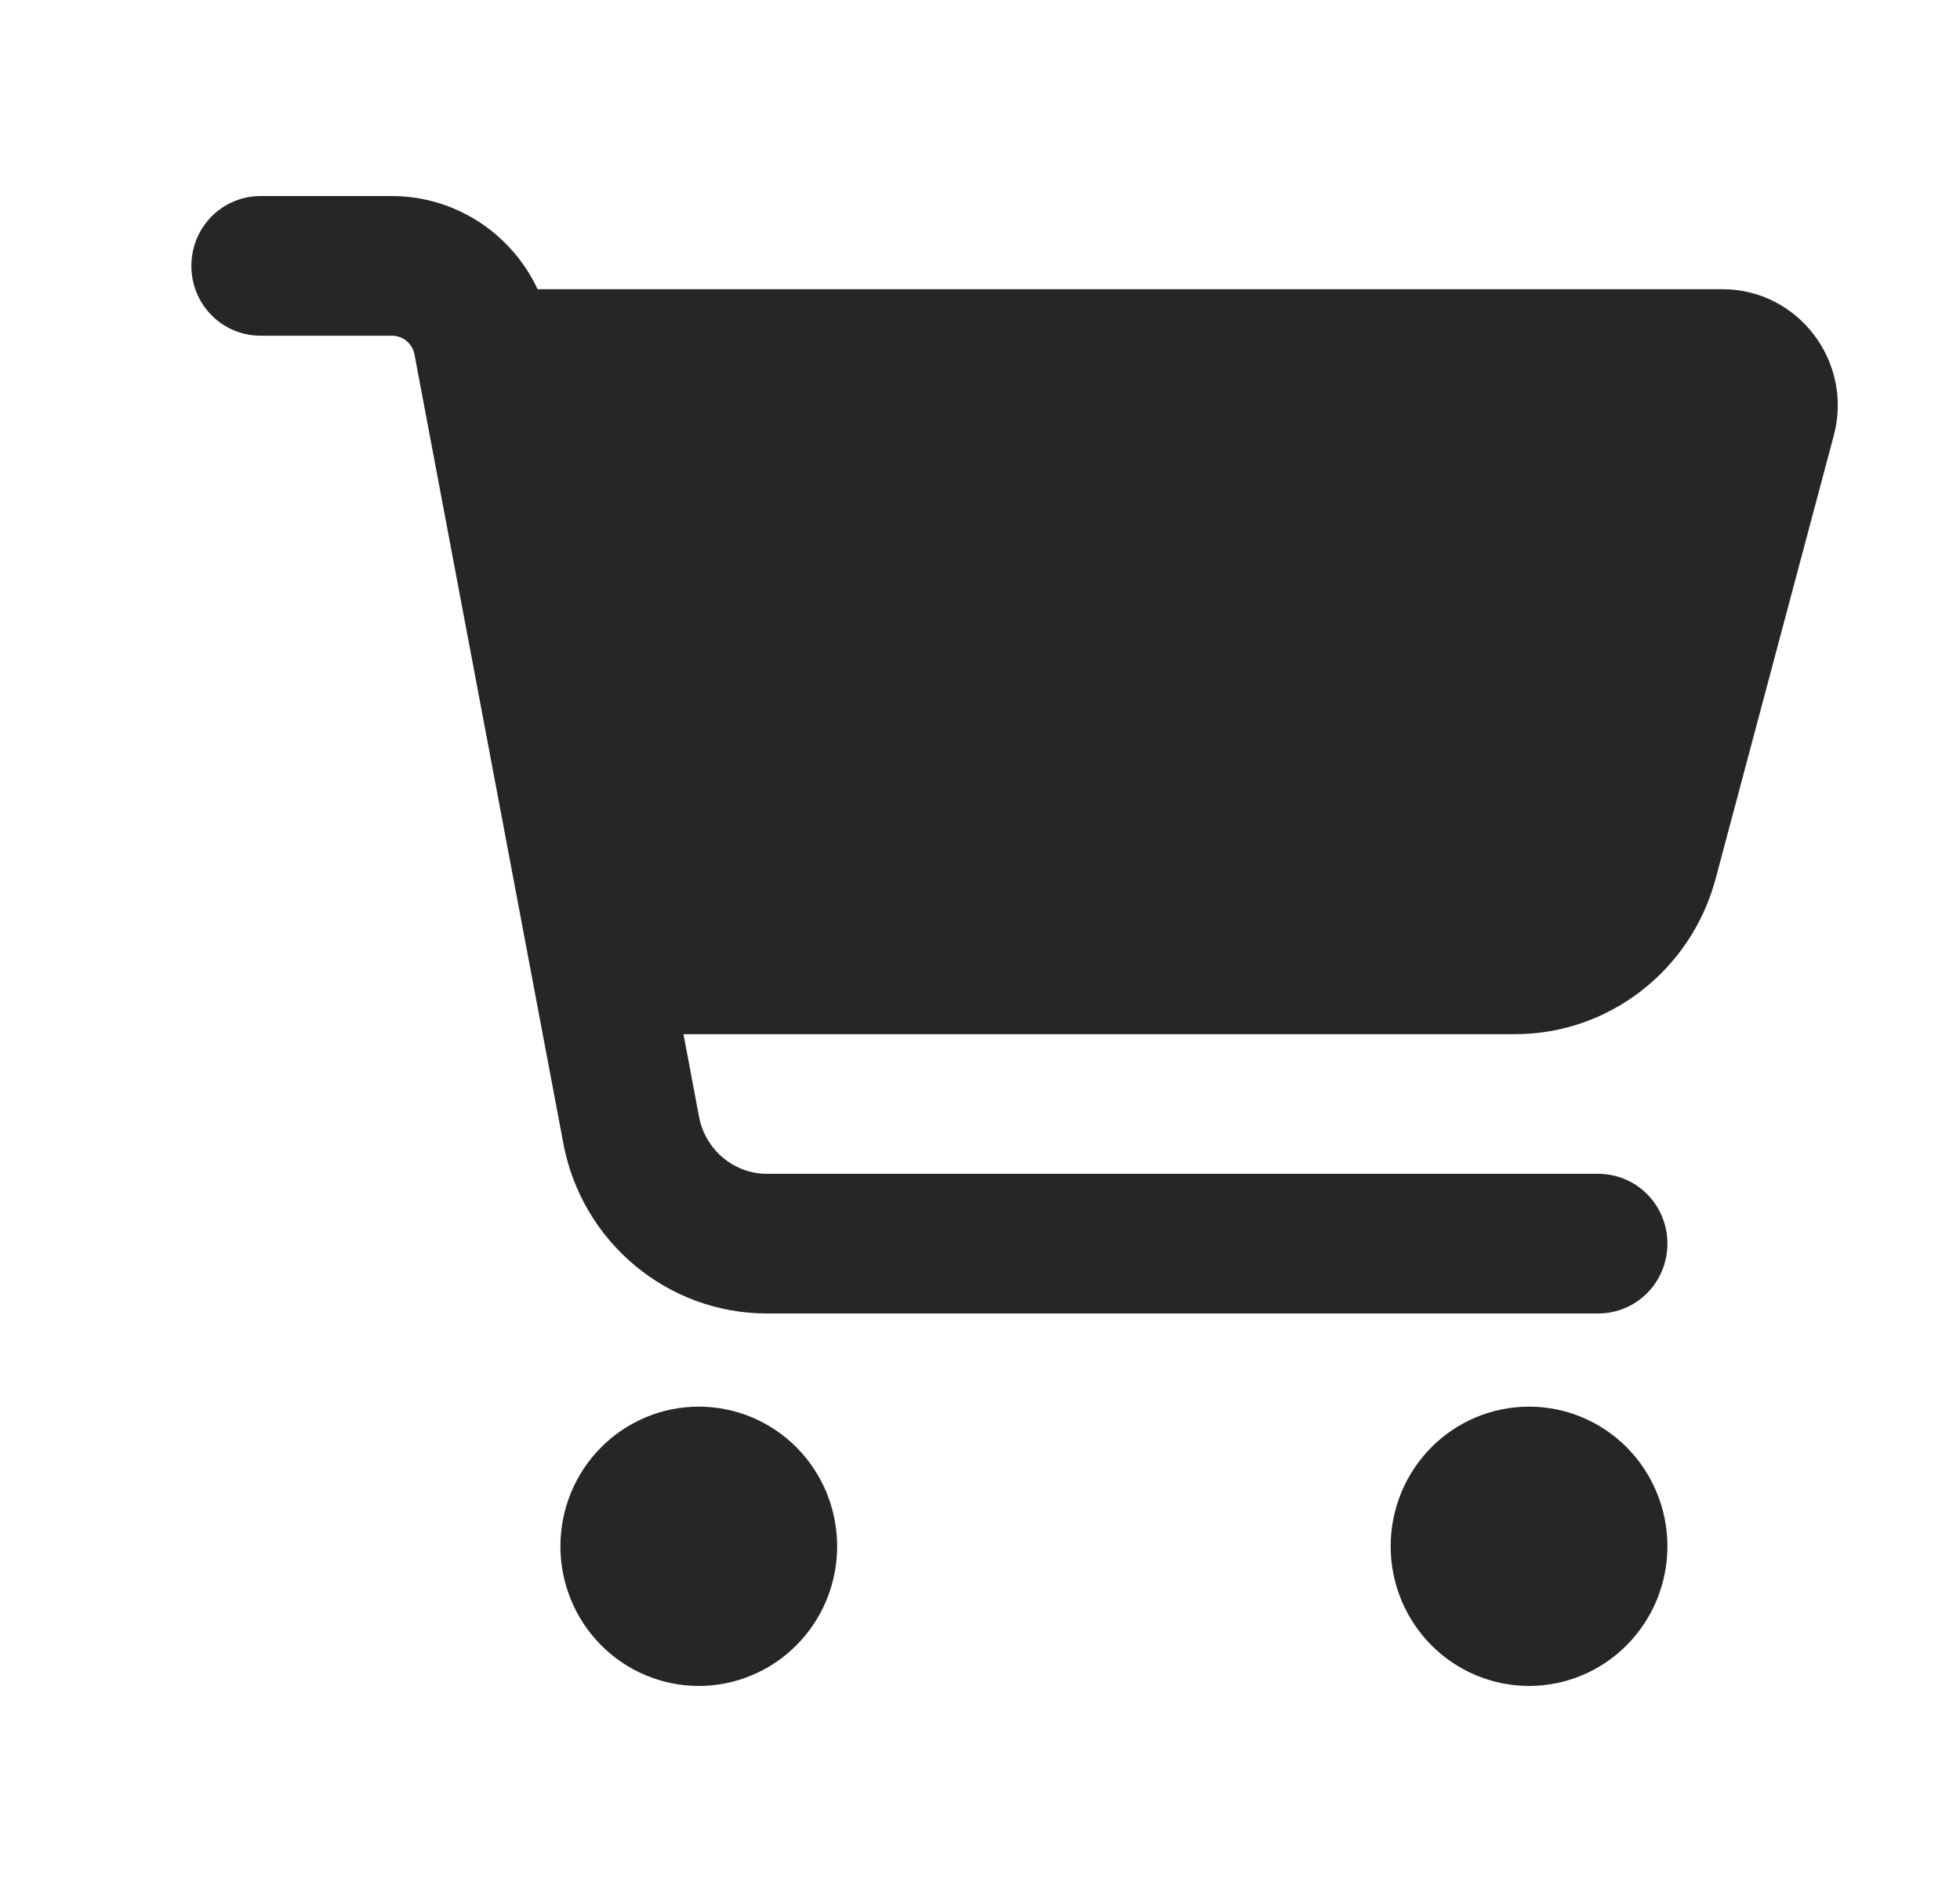 <svg width="25" height="24" viewBox="0 0 25 24" fill="none" xmlns="http://www.w3.org/2000/svg">
<path d="M2.441 3.391C2.441 2.897 2.835 2.5 3.324 2.5H4.997C5.806 2.5 6.523 2.975 6.857 3.688H21.97C22.937 3.688 23.643 4.615 23.389 5.558L21.882 11.21C21.569 12.375 20.521 13.188 19.326 13.188H8.718L8.917 14.245C8.998 14.665 9.362 14.969 9.784 14.969H20.385C20.874 14.969 21.268 15.366 21.268 15.859C21.268 16.353 20.874 16.75 20.385 16.75H9.784C8.512 16.75 7.42 15.837 7.185 14.579L5.287 4.522C5.262 4.381 5.14 4.281 4.997 4.281H3.324C2.835 4.281 2.441 3.884 2.441 3.391ZM7.148 19.719C7.148 19.485 7.194 19.253 7.282 19.037C7.371 18.821 7.501 18.625 7.665 18.459C7.829 18.294 8.023 18.163 8.238 18.073C8.452 17.984 8.681 17.938 8.913 17.938C9.145 17.938 9.374 17.984 9.588 18.073C9.803 18.163 9.997 18.294 10.161 18.459C10.325 18.625 10.455 18.821 10.544 19.037C10.632 19.253 10.678 19.485 10.678 19.719C10.678 19.953 10.632 20.184 10.544 20.4C10.455 20.616 10.325 20.813 10.161 20.978C9.997 21.144 9.803 21.275 9.588 21.364C9.374 21.454 9.145 21.5 8.913 21.5C8.681 21.5 8.452 21.454 8.238 21.364C8.023 21.275 7.829 21.144 7.665 20.978C7.501 20.813 7.371 20.616 7.282 20.4C7.194 20.184 7.148 19.953 7.148 19.719ZM19.503 17.938C19.971 17.938 20.42 18.125 20.751 18.459C21.082 18.793 21.268 19.246 21.268 19.719C21.268 20.191 21.082 20.644 20.751 20.978C20.42 21.312 19.971 21.5 19.503 21.5C19.035 21.5 18.586 21.312 18.255 20.978C17.924 20.644 17.738 20.191 17.738 19.719C17.738 19.246 17.924 18.793 18.255 18.459C18.586 18.125 19.035 17.938 19.503 17.938Z" fill="#262626"/>
</svg>
